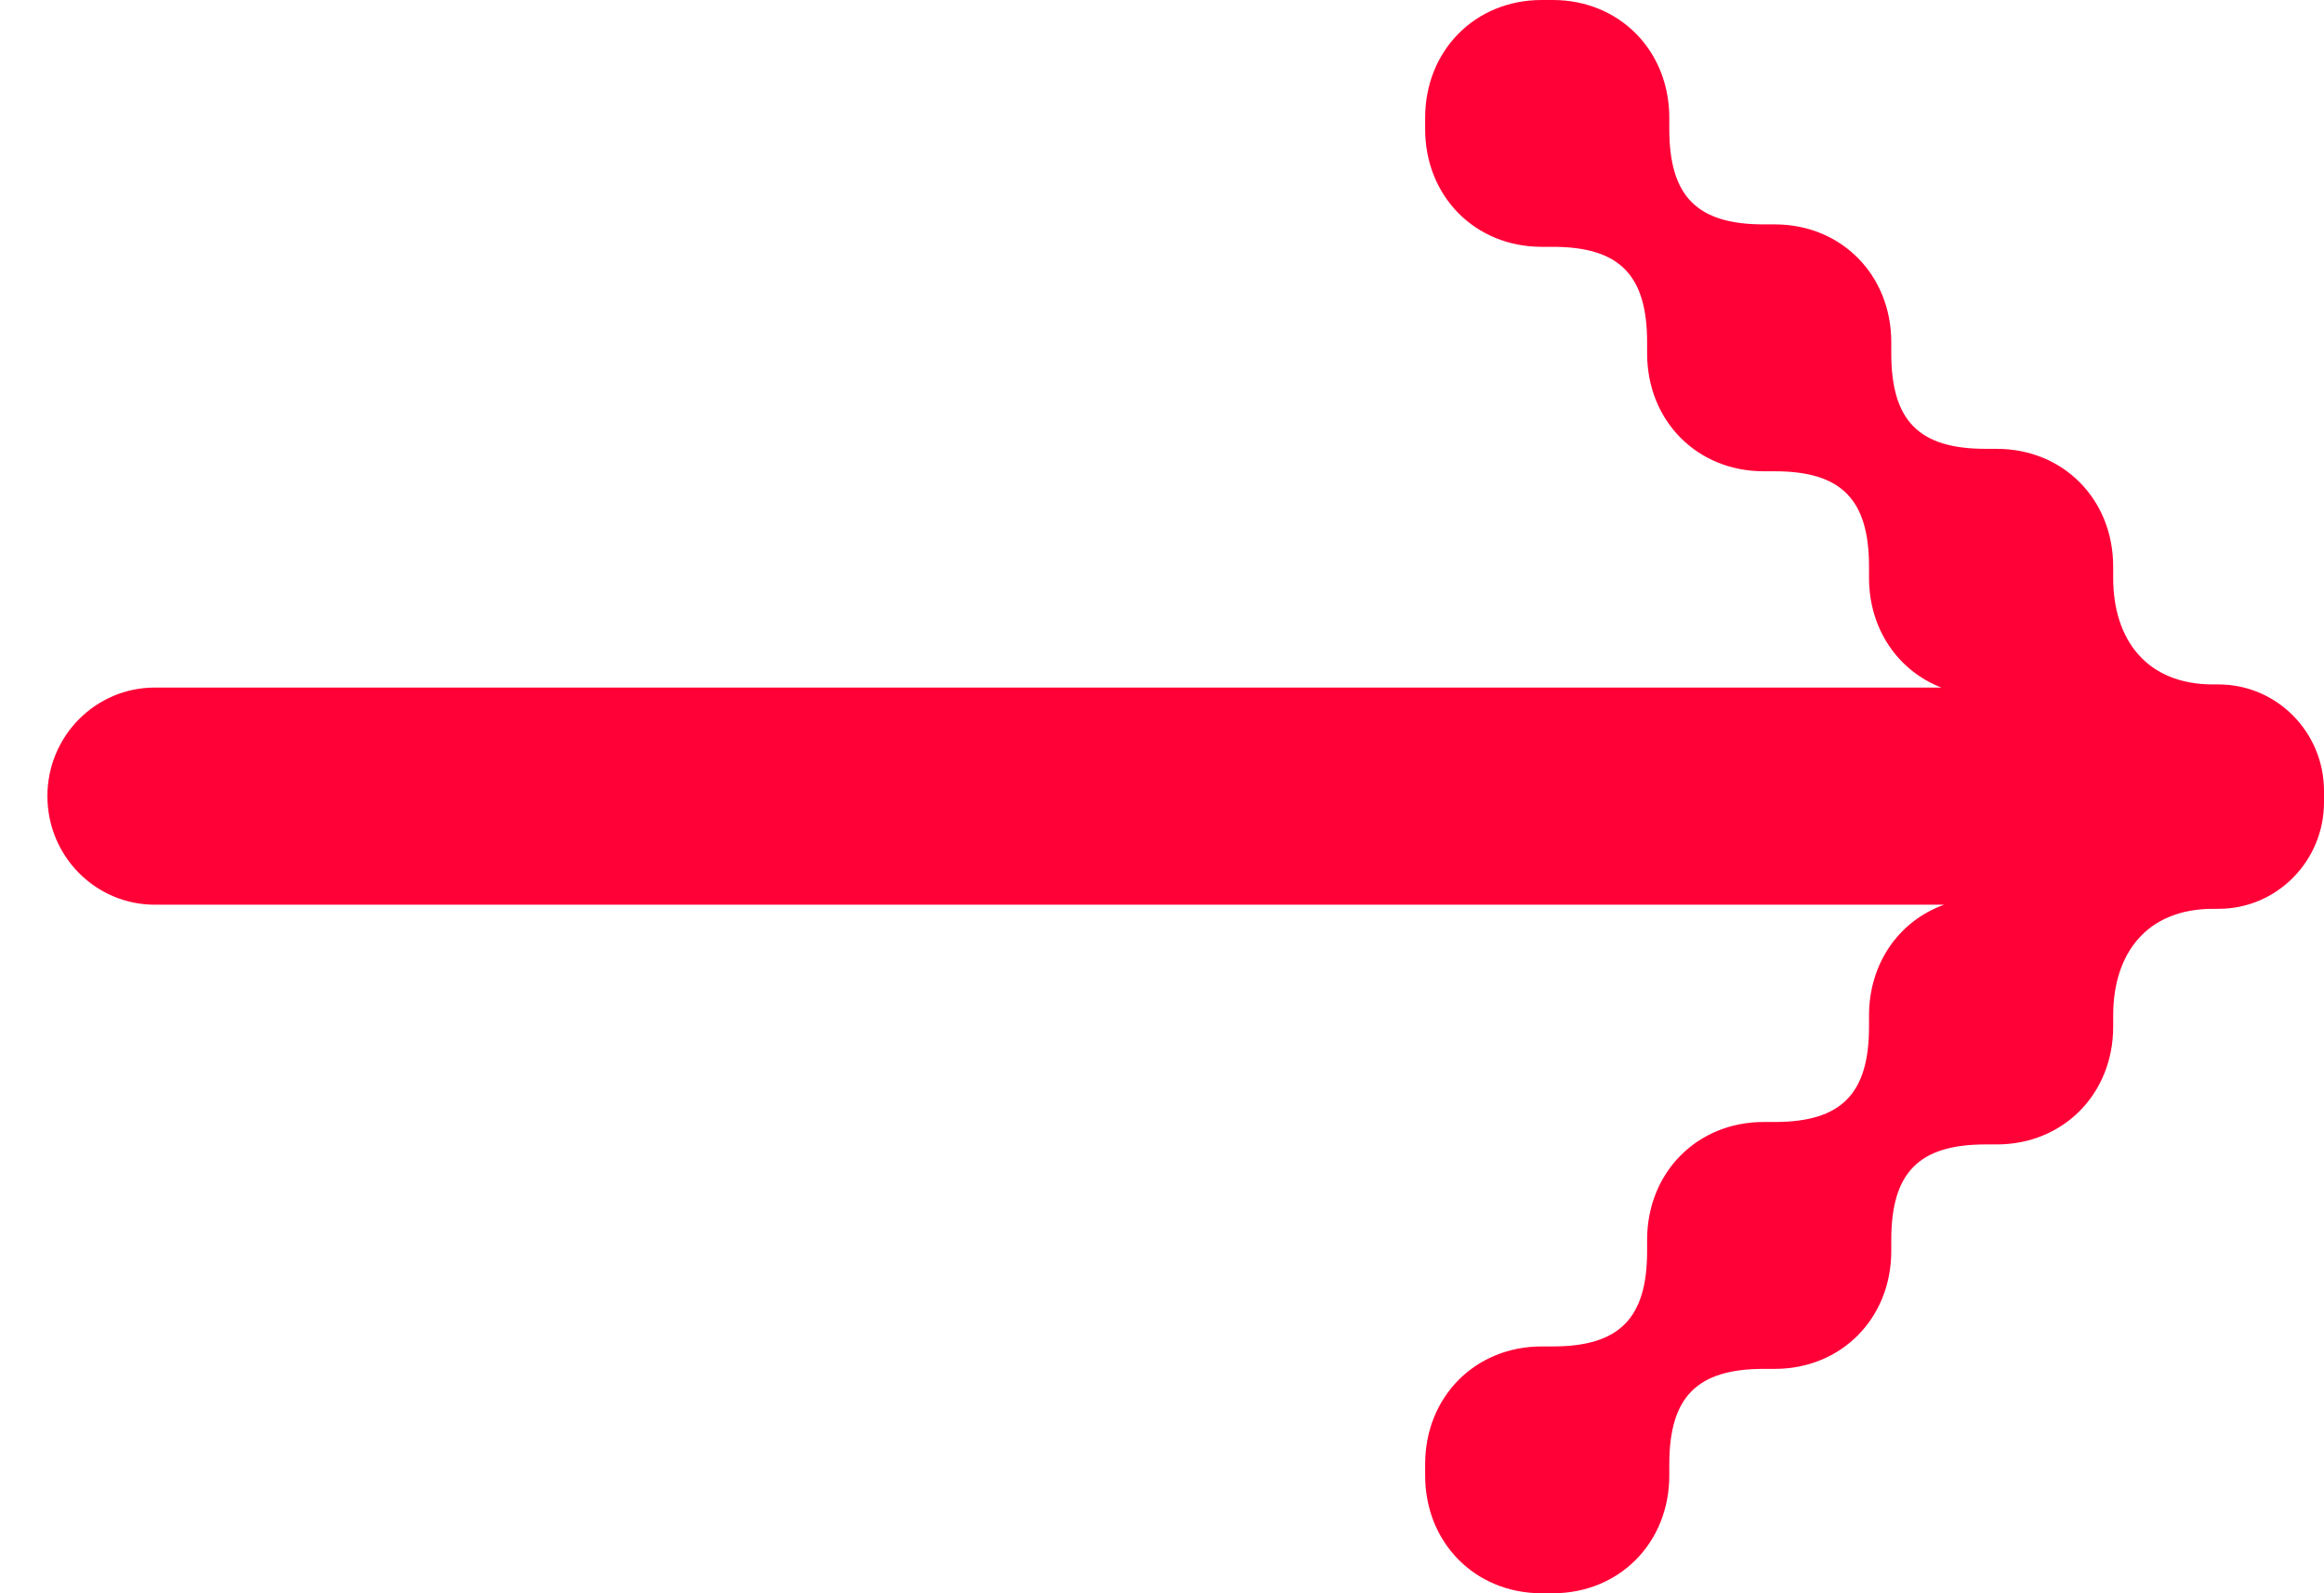 <svg width="35" height="24" viewBox="0 0 35 24" fill="none" xmlns="http://www.w3.org/2000/svg">
<path d="M29.237 10.357C28.585 10.103 28.148 9.477 28.148 8.704V8.535C28.148 7.521 27.73 7.099 26.728 7.099H26.561C25.558 7.099 24.806 6.338 24.806 5.324V5.155C24.806 4.141 24.388 3.718 23.385 3.718H23.218C22.216 3.718 21.463 2.958 21.463 1.944V1.775C21.463 0.761 22.216 0 23.218 0H23.385C24.388 0 25.14 0.761 25.14 1.775V1.944C25.14 2.958 25.558 3.38 26.561 3.38H26.728C27.73 3.38 28.483 4.141 28.483 5.155V5.324C28.483 6.338 28.9 6.761 29.903 6.761H30.07C31.073 6.761 31.825 7.521 31.825 8.535V8.704C31.825 9.634 32.327 10.31 33.328 10.31H33.412C34.289 10.31 35 11.029 35 11.915V12.085C35 12.971 34.289 13.69 33.412 13.69H33.328C32.327 13.69 31.825 14.366 31.825 15.296V15.465C31.825 16.479 31.073 17.239 30.07 17.239H29.903C28.9 17.239 28.483 17.662 28.483 18.676V18.845C28.483 19.859 27.73 20.62 26.728 20.62H26.561C25.558 20.62 25.14 21.042 25.14 22.056V22.225C25.14 23.239 24.388 24 23.385 24H23.218C22.216 24 21.463 23.239 21.463 22.225V22.056C21.463 21.042 22.216 20.282 23.218 20.282H23.385C24.388 20.282 24.806 19.859 24.806 18.845V18.676C24.806 17.662 25.558 16.901 26.561 16.901H26.728C27.73 16.901 28.148 16.479 28.148 15.465V15.296C28.148 14.507 28.603 13.871 29.278 13.628H2.332C1.438 13.628 0.714 12.896 0.714 11.992C0.714 11.089 1.438 10.357 2.332 10.357H29.237Z" fill="#FF0037"/>
</svg>
